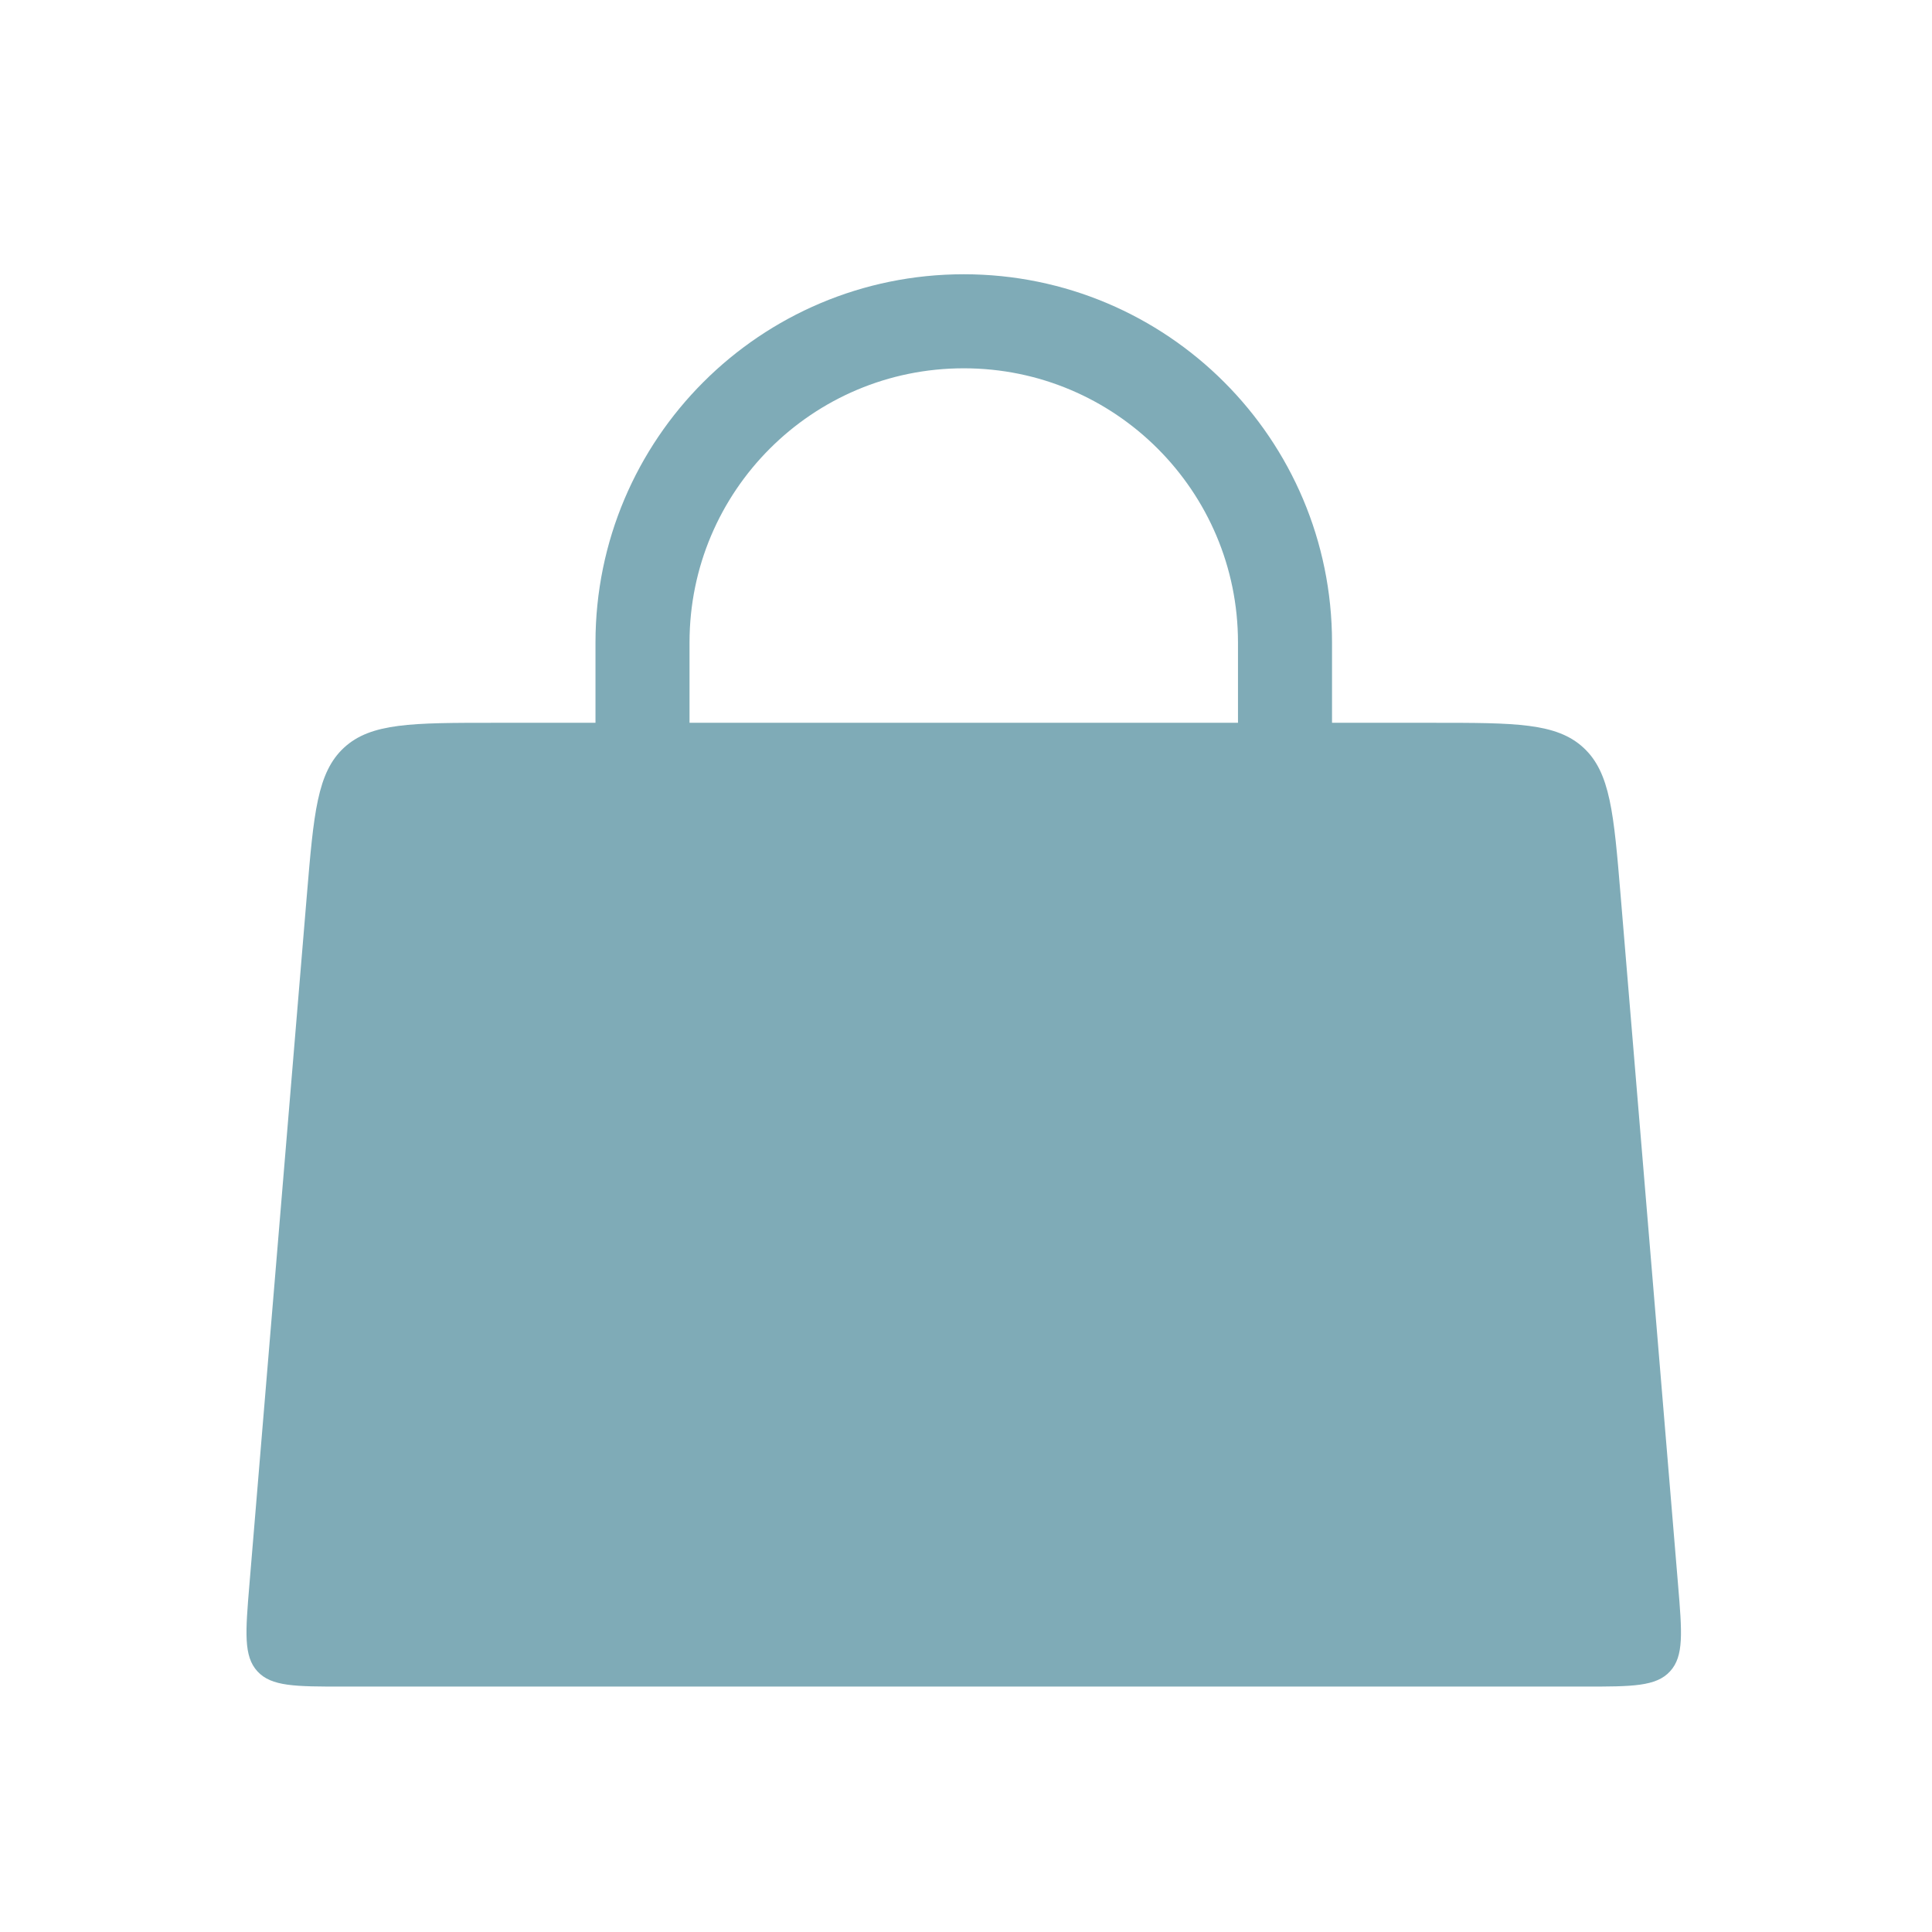 <svg width="34" height="34" viewBox="0 0 34 34" fill="none" xmlns="http://www.w3.org/2000/svg">
<path d="M11.307 16.96L11.307 11.307C11.307 8.185 13.838 5.654 16.961 5.654V5.654C20.083 5.654 22.614 8.185 22.614 11.307L22.614 16.96" stroke="#7FABB7" stroke-width="1.655" stroke-linecap="round"/>
<path d="M5.4 15.755C5.521 14.314 5.581 13.594 6.055 13.157C6.53 12.72 7.253 12.72 8.698 12.72H25.222C26.668 12.72 27.39 12.72 27.865 13.157C28.34 13.594 28.4 14.314 28.52 15.755L29.531 27.889C29.601 28.727 29.636 29.146 29.39 29.413C29.145 29.681 28.724 29.681 27.882 29.681H6.038C5.197 29.681 4.776 29.681 4.53 29.413C4.285 29.146 4.319 28.727 4.389 27.889L5.4 15.755Z" fill="#7FABB7"/>
</svg>
